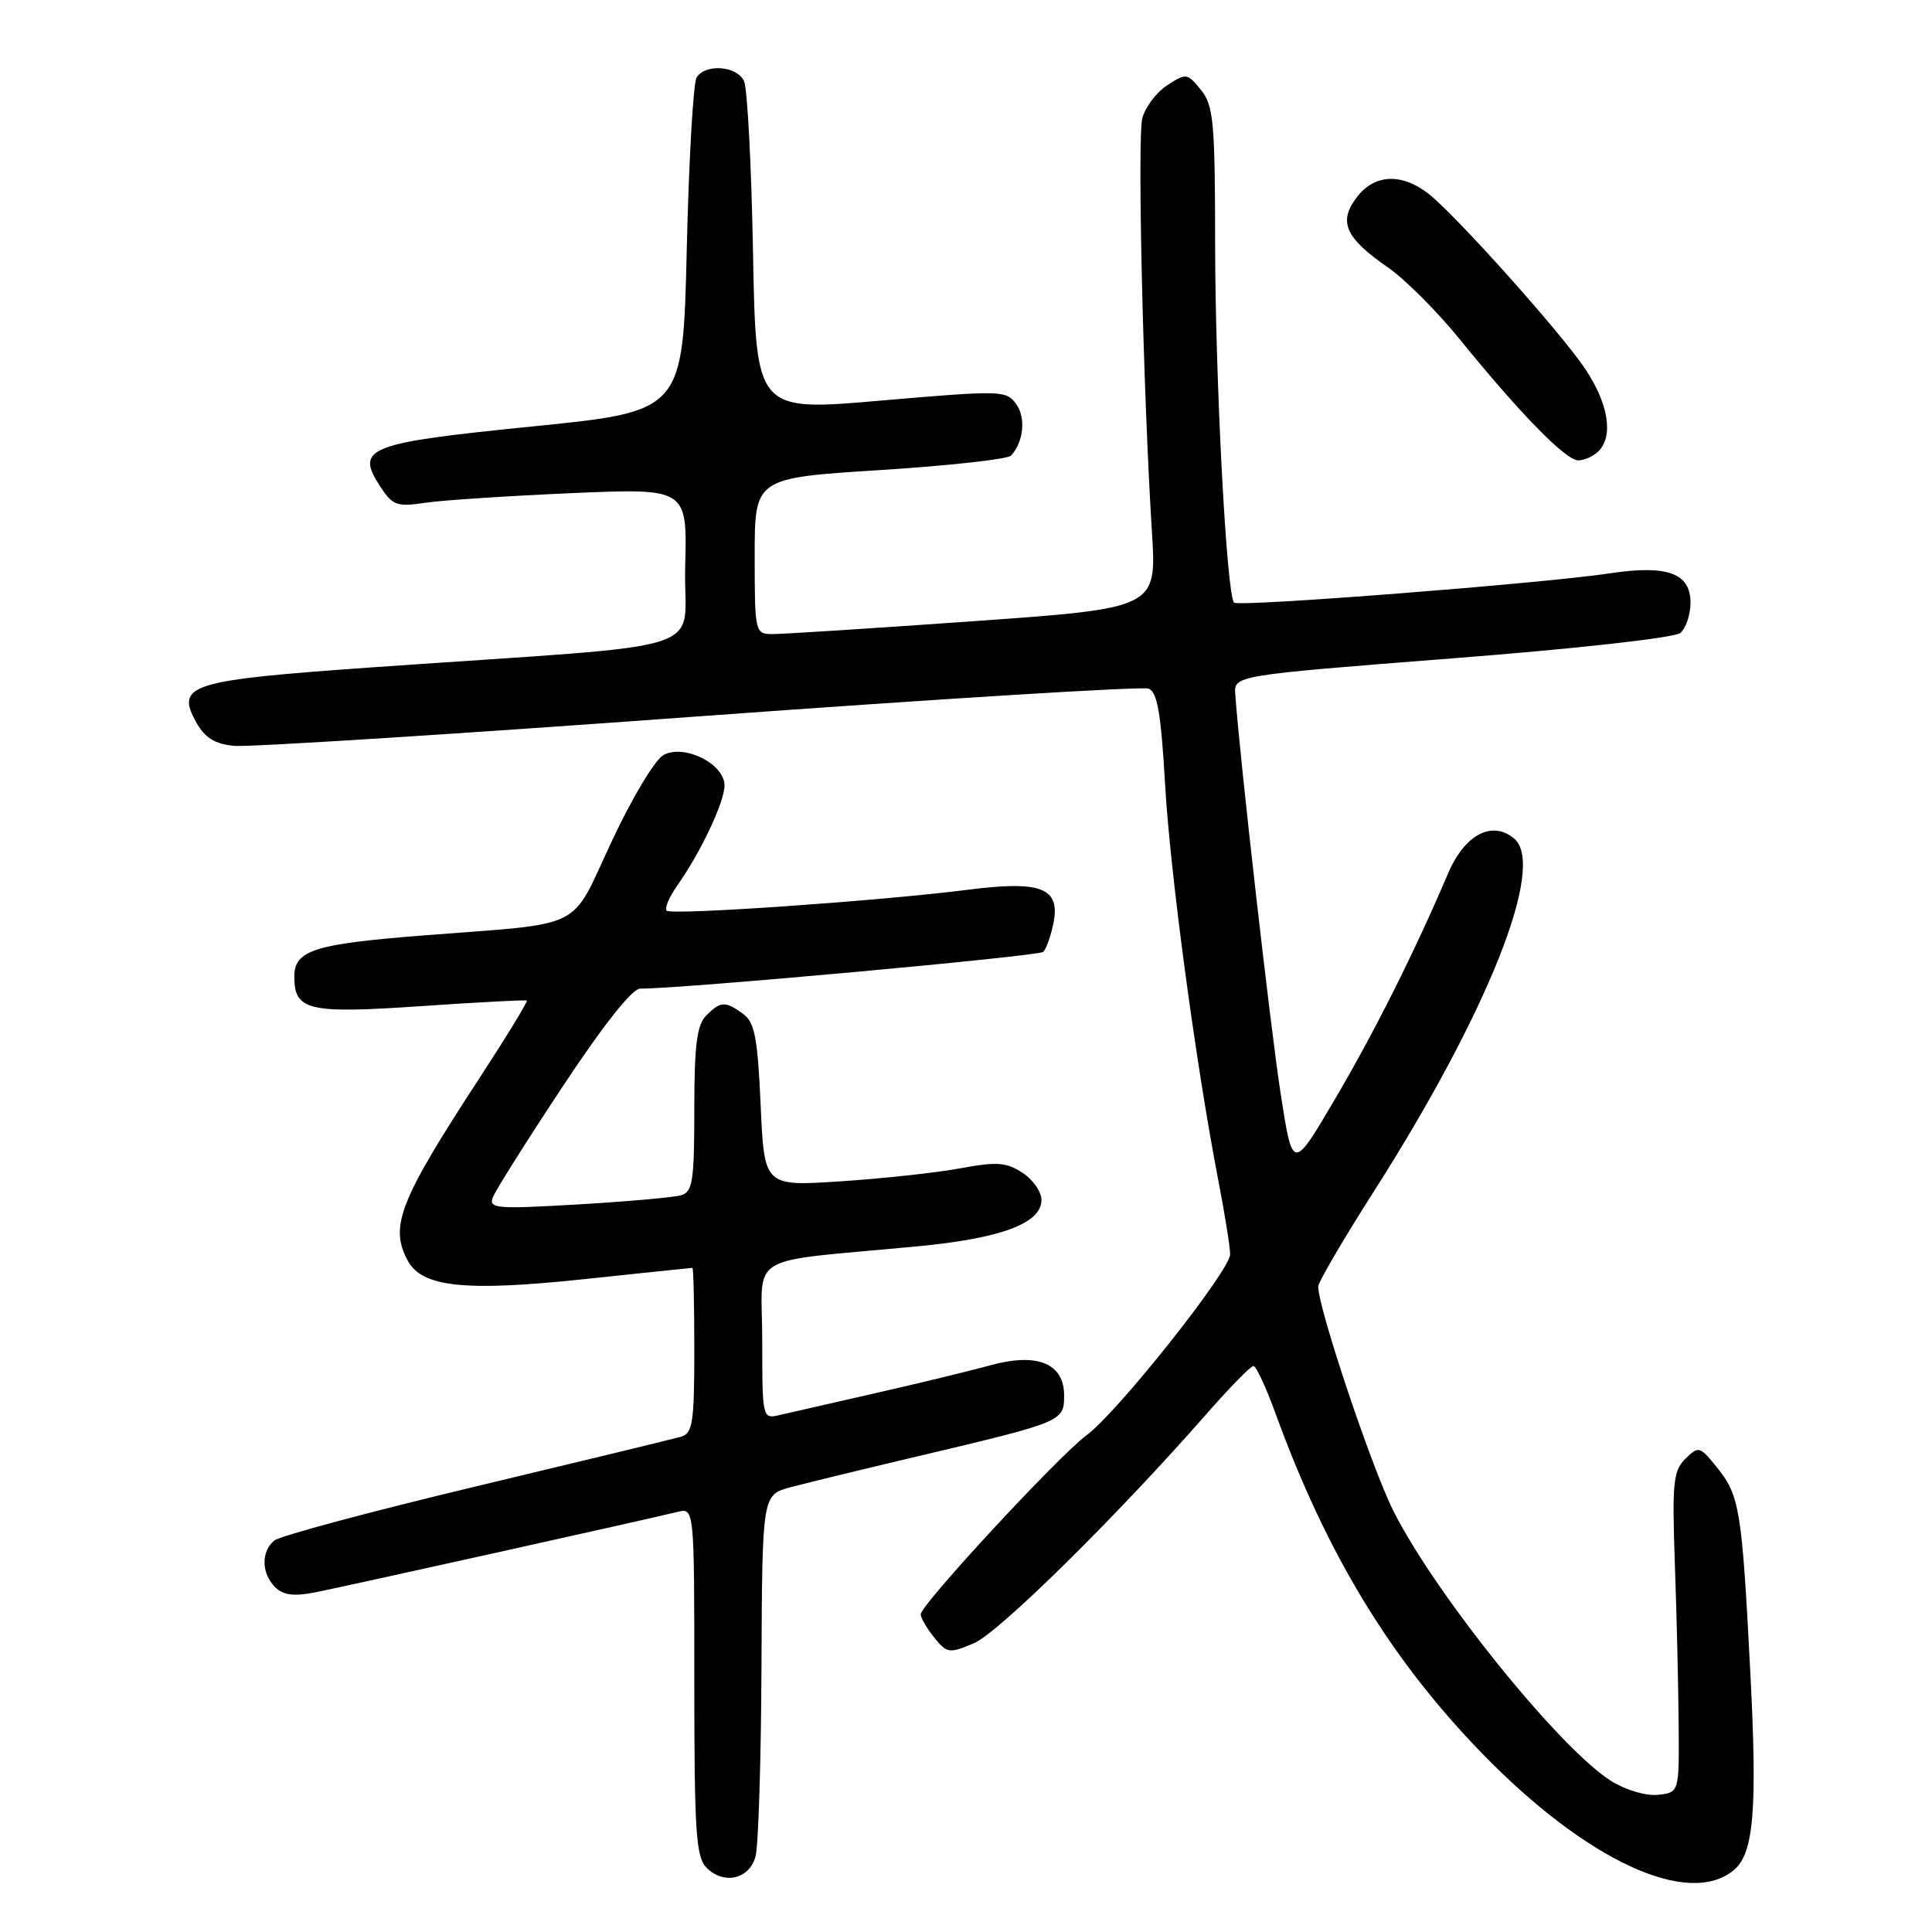 <?xml version="1.0" encoding="UTF-8" standalone="no"?>
<!DOCTYPE svg PUBLIC "-//W3C//DTD SVG 1.1//EN" "http://www.w3.org/Graphics/SVG/1.1/DTD/svg11.dtd" >
<svg xmlns="http://www.w3.org/2000/svg" xmlns:xlink="http://www.w3.org/1999/xlink" version="1.1" viewBox="0 0 256 256">
 <g >
 <path fill="currentColor"
d=" M 229.73 247.81 C 232.39 245.60 232.87 239.86 231.93 221.69 C 230.81 199.94 230.52 198.18 227.49 194.42 C 225.22 191.61 225.07 191.57 223.32 193.30 C 221.71 194.89 221.55 196.48 221.93 207.30 C 222.17 214.01 222.39 223.55 222.43 228.50 C 222.50 237.50 222.50 237.50 219.73 237.82 C 218.16 238.00 215.48 237.22 213.55 236.03 C 206.77 231.84 190.12 211.19 184.60 200.14 C 181.70 194.33 174.67 173.33 174.67 170.47 C 174.67 169.90 177.96 164.28 181.98 157.97 C 197.15 134.19 204.92 114.67 200.62 111.10 C 197.68 108.66 194.06 110.60 191.85 115.79 C 187.46 126.12 182.02 136.95 176.78 145.83 C 171.28 155.16 171.28 155.16 169.68 144.83 C 168.34 136.16 164.27 100.39 163.68 92.00 C 163.50 89.50 163.50 89.50 192.40 87.24 C 208.80 85.97 221.89 84.51 222.65 83.87 C 223.39 83.26 224.00 81.45 224.00 79.85 C 224.00 75.94 220.91 74.82 213.31 75.97 C 204.56 77.30 164.12 80.45 163.52 79.85 C 162.53 78.86 161.03 50.43 161.01 32.36 C 161.00 16.14 160.80 13.98 159.13 11.91 C 157.32 9.68 157.17 9.66 154.65 11.31 C 153.21 12.25 151.73 14.22 151.36 15.68 C 150.69 18.36 151.47 51.85 152.64 70.54 C 153.27 80.59 153.27 80.59 128.88 82.32 C 115.47 83.27 103.49 84.04 102.25 84.02 C 100.06 84.00 100.00 83.71 100.00 73.67 C 100.00 63.34 100.00 63.34 116.58 62.29 C 125.70 61.71 133.53 60.85 133.97 60.37 C 135.64 58.57 135.96 55.33 134.64 53.52 C 133.32 51.72 132.64 51.71 116.72 53.08 C 100.17 54.52 100.17 54.52 99.78 33.51 C 99.57 21.95 99.03 11.71 98.59 10.75 C 97.66 8.73 93.51 8.40 92.31 10.25 C 91.86 10.94 91.28 21.17 91.00 33.00 C 90.50 54.50 90.50 54.50 70.61 56.50 C 48.54 58.72 47.02 59.32 50.42 64.52 C 52.02 66.97 52.61 67.18 56.35 66.62 C 58.63 66.28 67.38 65.71 75.79 65.34 C 91.07 64.69 91.07 64.69 90.79 75.09 C 90.46 86.93 95.99 85.15 49.56 88.41 C 25.01 90.14 23.21 90.70 26.04 95.78 C 27.16 97.77 28.49 98.59 31.03 98.83 C 32.94 99.02 60.65 97.26 92.61 94.92 C 124.56 92.59 151.38 90.93 152.20 91.25 C 153.35 91.69 153.84 94.55 154.37 103.77 C 155.03 115.56 158.44 140.92 161.45 156.50 C 162.30 160.90 163.00 165.26 163.00 166.20 C 163.00 168.35 148.11 187.12 143.97 190.18 C 140.27 192.91 122.00 212.65 122.00 213.90 C 122.00 214.39 122.81 215.77 123.79 216.99 C 125.48 219.08 125.78 219.12 129.04 217.74 C 132.32 216.36 147.99 200.91 159.97 187.24 C 162.98 183.81 165.73 181.00 166.09 181.00 C 166.44 181.00 167.75 183.81 169.00 187.25 C 175.76 205.87 184.25 219.84 196.37 232.32 C 210.16 246.52 223.70 252.81 229.73 247.81 Z  M 100.11 246.00 C 100.49 244.62 100.85 233.28 100.90 220.79 C 101.00 198.08 101.00 198.08 104.75 197.07 C 106.81 196.52 114.35 194.68 121.50 192.99 C 140.88 188.41 141.00 188.36 141.00 184.90 C 141.00 180.64 137.43 179.19 131.19 180.92 C 128.61 181.63 121.78 183.29 116.00 184.60 C 110.22 185.91 104.49 187.22 103.25 187.51 C 101.03 188.03 101.00 187.91 101.00 177.59 C 101.00 165.75 98.34 167.36 121.62 165.14 C 132.66 164.09 138.00 162.09 138.00 159.00 C 138.00 157.92 136.87 156.30 135.48 155.40 C 133.35 154.00 132.09 153.91 127.23 154.81 C 124.08 155.39 116.95 156.17 111.39 156.53 C 101.27 157.20 101.27 157.20 100.79 146.45 C 100.39 137.50 100.01 135.48 98.47 134.35 C 96.10 132.62 95.49 132.65 93.57 134.57 C 92.34 135.81 92.00 138.46 92.00 147.00 C 92.00 156.48 91.78 157.93 90.25 158.38 C 89.29 158.66 83.14 159.21 76.59 159.59 C 65.79 160.23 64.73 160.14 65.30 158.65 C 65.65 157.75 69.80 151.16 74.53 144.01 C 79.91 135.87 83.76 131.00 84.82 131.00 C 90.35 131.02 137.63 126.70 138.23 126.13 C 138.63 125.75 139.24 124.03 139.59 122.31 C 140.52 117.65 137.97 116.65 128.23 117.90 C 116.64 119.38 88.97 121.30 88.34 120.67 C 88.03 120.36 88.67 118.85 89.76 117.31 C 92.89 112.87 96.00 106.26 96.00 104.07 C 96.00 101.22 90.69 98.56 87.94 100.03 C 86.80 100.64 83.77 105.67 81.05 111.50 C 75.44 123.46 77.88 122.25 56.20 123.94 C 41.59 125.09 39.00 125.91 39.00 129.41 C 39.00 133.91 40.84 134.34 55.76 133.32 C 63.32 132.80 69.64 132.47 69.80 132.58 C 69.97 132.68 67.21 137.21 63.67 142.64 C 52.92 159.10 51.58 162.48 54.02 167.03 C 55.90 170.55 61.57 171.16 77.16 169.52 C 85.05 168.68 91.61 168.00 91.75 168.00 C 91.89 168.00 92.00 172.92 92.00 178.93 C 92.00 188.49 91.78 189.93 90.25 190.37 C 89.29 190.65 77.07 193.61 63.09 196.95 C 49.12 200.29 37.08 203.52 36.34 204.13 C 34.58 205.59 34.63 208.49 36.45 210.30 C 37.50 211.36 38.92 211.55 41.70 211.01 C 45.49 210.26 85.47 201.39 89.75 200.34 C 92.00 199.78 92.00 199.78 92.00 222.82 C 92.00 242.75 92.22 246.08 93.62 247.48 C 95.92 249.78 99.28 249.01 100.11 246.00 Z  M 211.80 59.80 C 213.82 57.78 213.14 53.52 210.06 48.90 C 206.82 44.05 192.81 28.40 189.23 25.63 C 185.69 22.90 182.10 23.08 179.79 26.13 C 177.30 29.40 178.23 31.50 183.93 35.45 C 186.16 37.00 190.41 41.24 193.36 44.88 C 201.45 54.85 207.47 61.00 209.12 61.00 C 209.93 61.00 211.14 60.46 211.80 59.80 Z "/>
</g>
</svg>